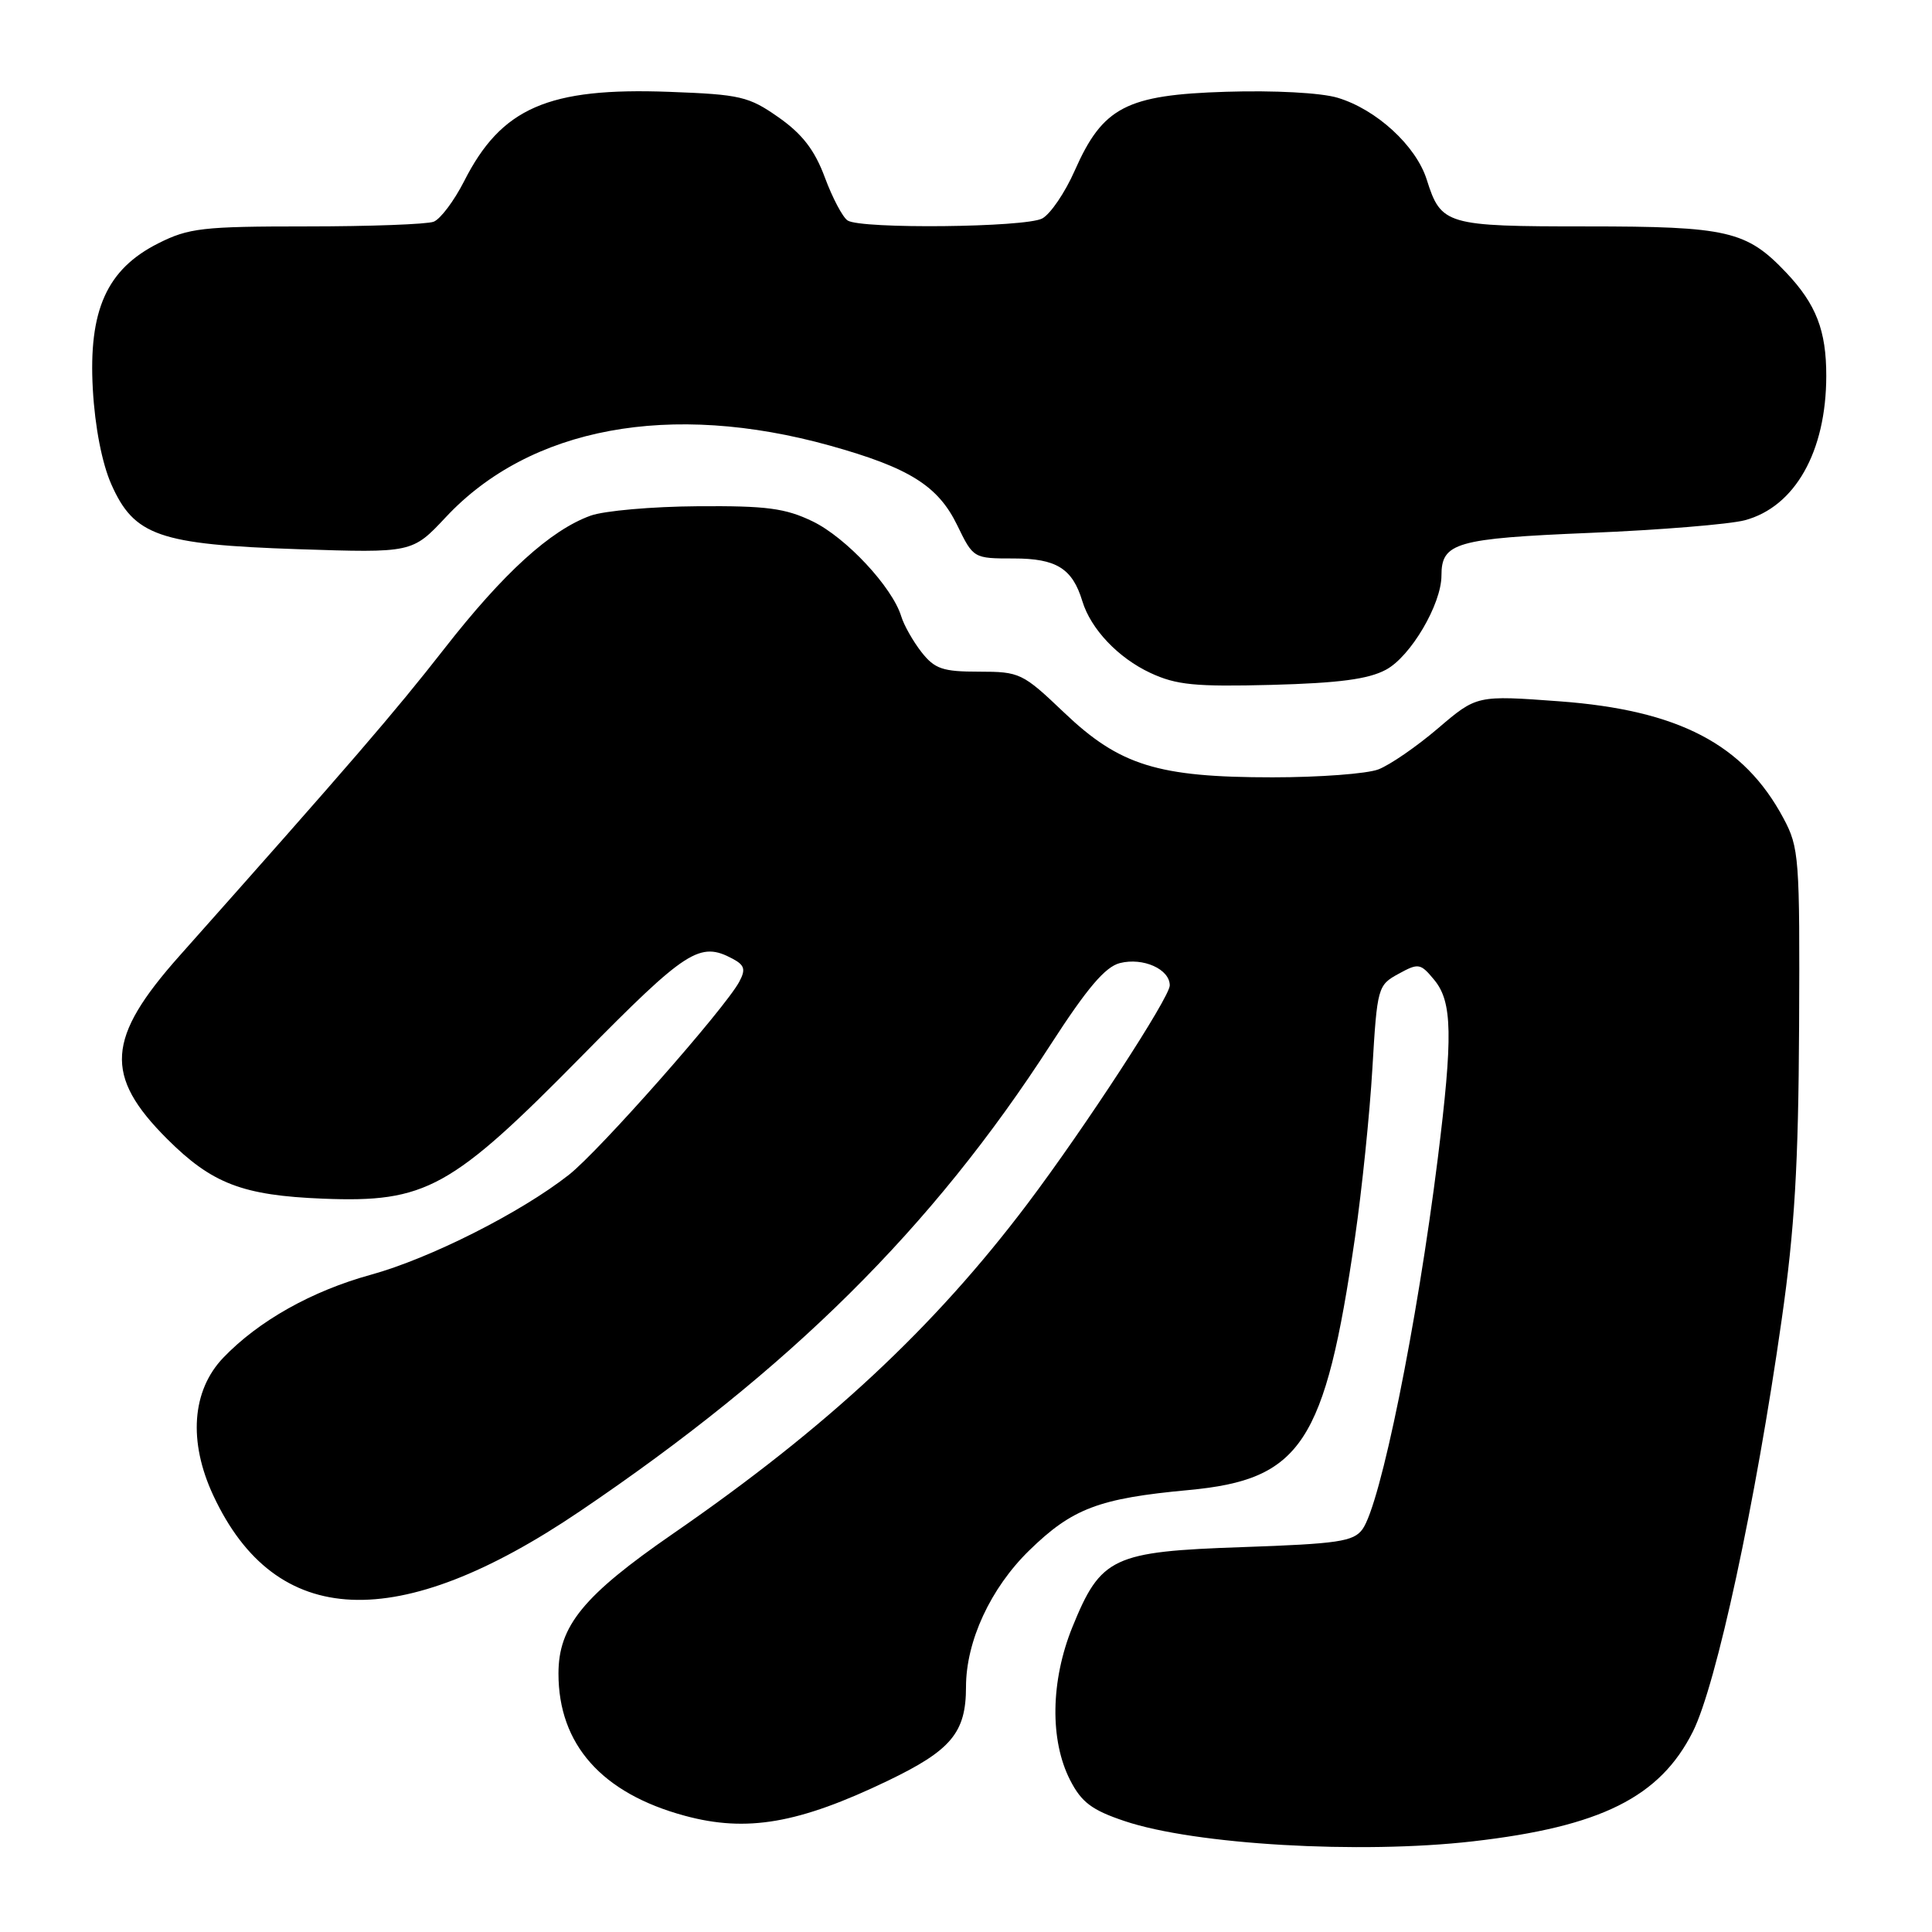 <?xml version="1.0" encoding="UTF-8" standalone="no"?>
<!DOCTYPE svg PUBLIC "-//W3C//DTD SVG 1.1//EN" "http://www.w3.org/Graphics/SVG/1.1/DTD/svg11.dtd" >
<svg xmlns="http://www.w3.org/2000/svg" xmlns:xlink="http://www.w3.org/1999/xlink" version="1.1" viewBox="0 0 256 256">
 <g >
 <path fill="currentColor"
d=" M 195.14 243.99 C 212.10 242.05 219.94 238.15 224.31 229.46 C 227.42 223.27 232.63 199.12 236.08 174.87 C 237.80 162.86 238.30 154.37 238.39 136.00 C 238.49 113.62 238.40 112.31 236.31 108.41 C 231.07 98.61 222.42 94.10 206.66 92.93 C 195.68 92.12 195.68 92.12 190.54 96.51 C 187.72 98.92 184.16 101.37 182.64 101.95 C 181.12 102.53 174.81 103.00 168.62 103.00 C 153.41 103.00 148.35 101.43 140.99 94.41 C 135.51 89.19 135.13 89.00 129.73 89.00 C 124.92 89.00 123.86 88.64 122.11 86.42 C 121.00 85.00 119.78 82.86 119.42 81.67 C 118.23 77.79 112.12 71.24 107.69 69.09 C 104.07 67.34 101.59 67.01 92.43 67.08 C 86.42 67.12 80.04 67.68 78.25 68.33 C 72.93 70.26 66.71 75.92 58.88 85.95 C 52.25 94.44 46.49 101.12 23.77 126.67 C 14.09 137.56 13.75 142.52 22.13 150.90 C 28.09 156.85 32.13 158.40 42.79 158.83 C 56.43 159.37 59.78 157.52 77.15 139.87 C 90.98 125.83 92.72 124.71 97.08 127.04 C 98.67 127.89 98.83 128.46 97.95 130.10 C 96.04 133.65 79.40 152.52 75.38 155.67 C 68.99 160.69 56.98 166.75 49.14 168.91 C 41.30 171.07 34.27 175.02 29.58 179.91 C 25.42 184.26 24.93 191.01 28.26 198.15 C 36.52 215.88 52.71 216.58 76.84 200.25 C 104.67 181.43 123.52 162.74 139.23 138.39 C 144.06 130.92 146.45 128.10 148.40 127.61 C 151.48 126.84 155.00 128.42 155.00 130.57 C 155.00 132.16 143.75 149.42 136.15 159.50 C 123.74 175.95 109.58 189.14 89.18 203.22 C 77.29 211.43 74.00 215.45 74.00 221.76 C 74.00 231.16 79.75 237.63 90.75 240.60 C 98.95 242.82 105.82 241.64 117.64 235.96 C 126.04 231.92 128.00 229.58 128.00 223.53 C 128.00 217.47 131.25 210.44 136.38 205.44 C 142.08 199.88 145.60 198.54 157.50 197.44 C 172.43 196.05 175.57 191.28 179.54 164.00 C 180.46 157.68 181.50 147.57 181.85 141.54 C 182.48 130.83 182.57 130.53 185.31 129.04 C 187.97 127.58 188.22 127.63 190.06 129.86 C 192.45 132.76 192.53 137.30 190.51 153.53 C 187.75 175.61 182.93 199.34 180.53 202.64 C 179.34 204.26 177.32 204.56 164.65 205.00 C 147.41 205.59 145.87 206.32 142.10 215.59 C 139.21 222.72 139.09 230.60 141.80 235.88 C 143.30 238.81 144.68 239.85 149.01 241.30 C 158.30 244.43 180.21 245.70 195.14 243.99 Z  M 183.65 88.74 C 186.92 86.99 191.00 80.06 191.00 76.26 C 191.00 71.90 192.91 71.35 210.67 70.61 C 219.93 70.23 229.15 69.47 231.18 68.94 C 237.84 67.17 241.98 59.84 241.99 49.82 C 242.00 43.80 240.65 40.32 236.69 36.13 C 231.43 30.58 228.95 30.00 210.22 30.00 C 191.59 30.00 190.95 29.81 189.05 23.80 C 187.63 19.31 182.38 14.49 177.23 12.95 C 175.02 12.29 168.84 11.96 162.46 12.16 C 149.23 12.57 146.13 14.18 142.41 22.60 C 141.13 25.51 139.19 28.36 138.10 28.95 C 135.87 30.14 114.13 30.37 112.32 29.22 C 111.67 28.81 110.31 26.24 109.30 23.52 C 107.95 19.88 106.32 17.77 103.18 15.56 C 99.22 12.78 98.12 12.52 88.69 12.17 C 72.64 11.57 66.43 14.28 61.50 24.01 C 60.17 26.62 58.36 29.03 57.46 29.38 C 56.57 29.72 48.99 30.00 40.63 30.00 C 26.85 30.00 25.01 30.21 20.96 32.25 C 14.14 35.69 11.71 41.12 12.30 51.58 C 12.58 56.58 13.52 61.38 14.74 64.15 C 17.77 71.00 21.07 72.15 39.49 72.77 C 54.63 73.27 54.63 73.27 59.07 68.53 C 70.22 56.60 88.80 53.15 109.99 59.05 C 120.48 61.98 124.29 64.36 126.84 69.60 C 128.97 73.99 128.99 74.00 134.33 74.00 C 139.98 74.00 142.10 75.32 143.42 79.67 C 144.54 83.35 148.16 87.17 152.42 89.16 C 155.87 90.77 158.36 91.01 168.50 90.75 C 177.39 90.51 181.32 90.00 183.65 88.74 Z "/>
</g>
</svg>